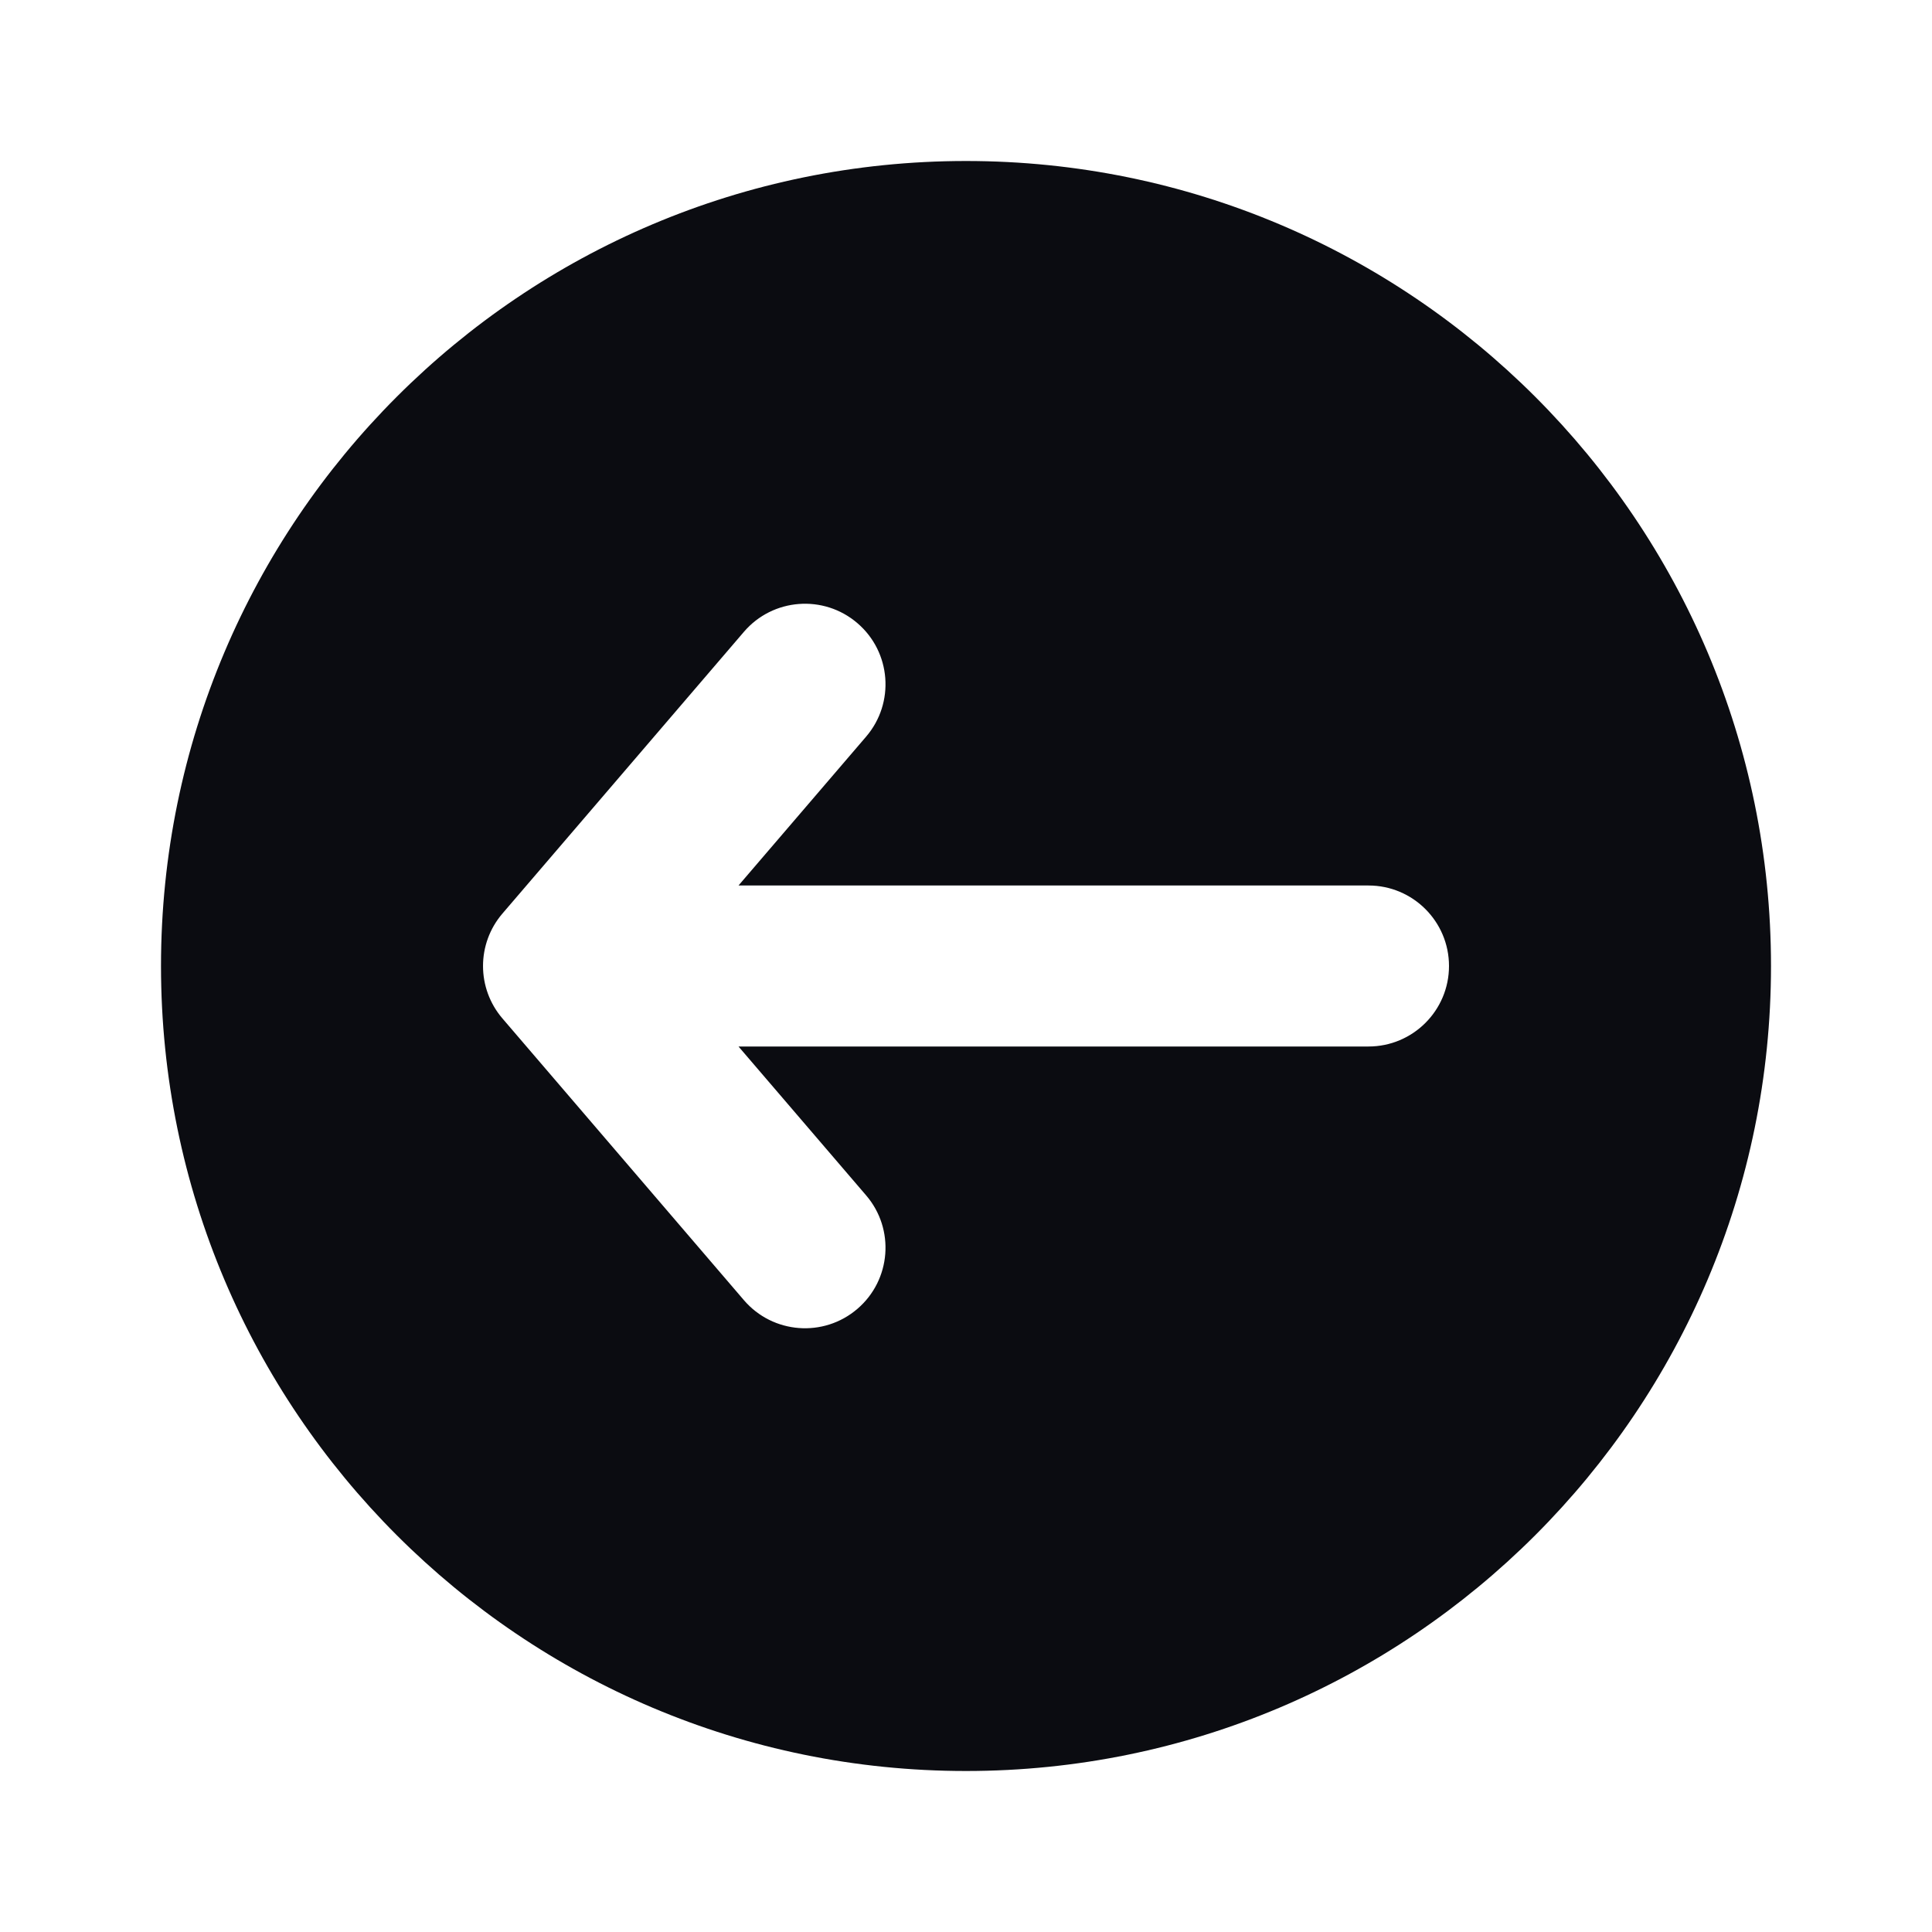 <svg width="24" height="24" viewBox="0 0 24 24" fill="none" xmlns="http://www.w3.org/2000/svg">
<path fill-rule="evenodd" clip-rule="evenodd" d="M12 22C17.523 22 22 17.523 22 12C22 6.477 17.523 2 12 2C6.477 2 2 6.477 2 12C2 17.523 6.477 22 12 22ZM6.241 11.349C5.92 11.724 5.92 12.276 6.241 12.651L9.241 16.151C9.6 16.57 10.232 16.619 10.651 16.259C11.07 15.9 11.119 15.268 10.759 14.849L9.174 13L17 13C17.552 13 18 12.552 18 12C18 11.448 17.552 11 17 11L9.174 11L10.759 9.151C11.119 8.731 11.07 8.1 10.651 7.741C10.232 7.381 9.6 7.43 9.241 7.849L6.241 11.349Z" fill="#0B0C11"/>
</svg>
